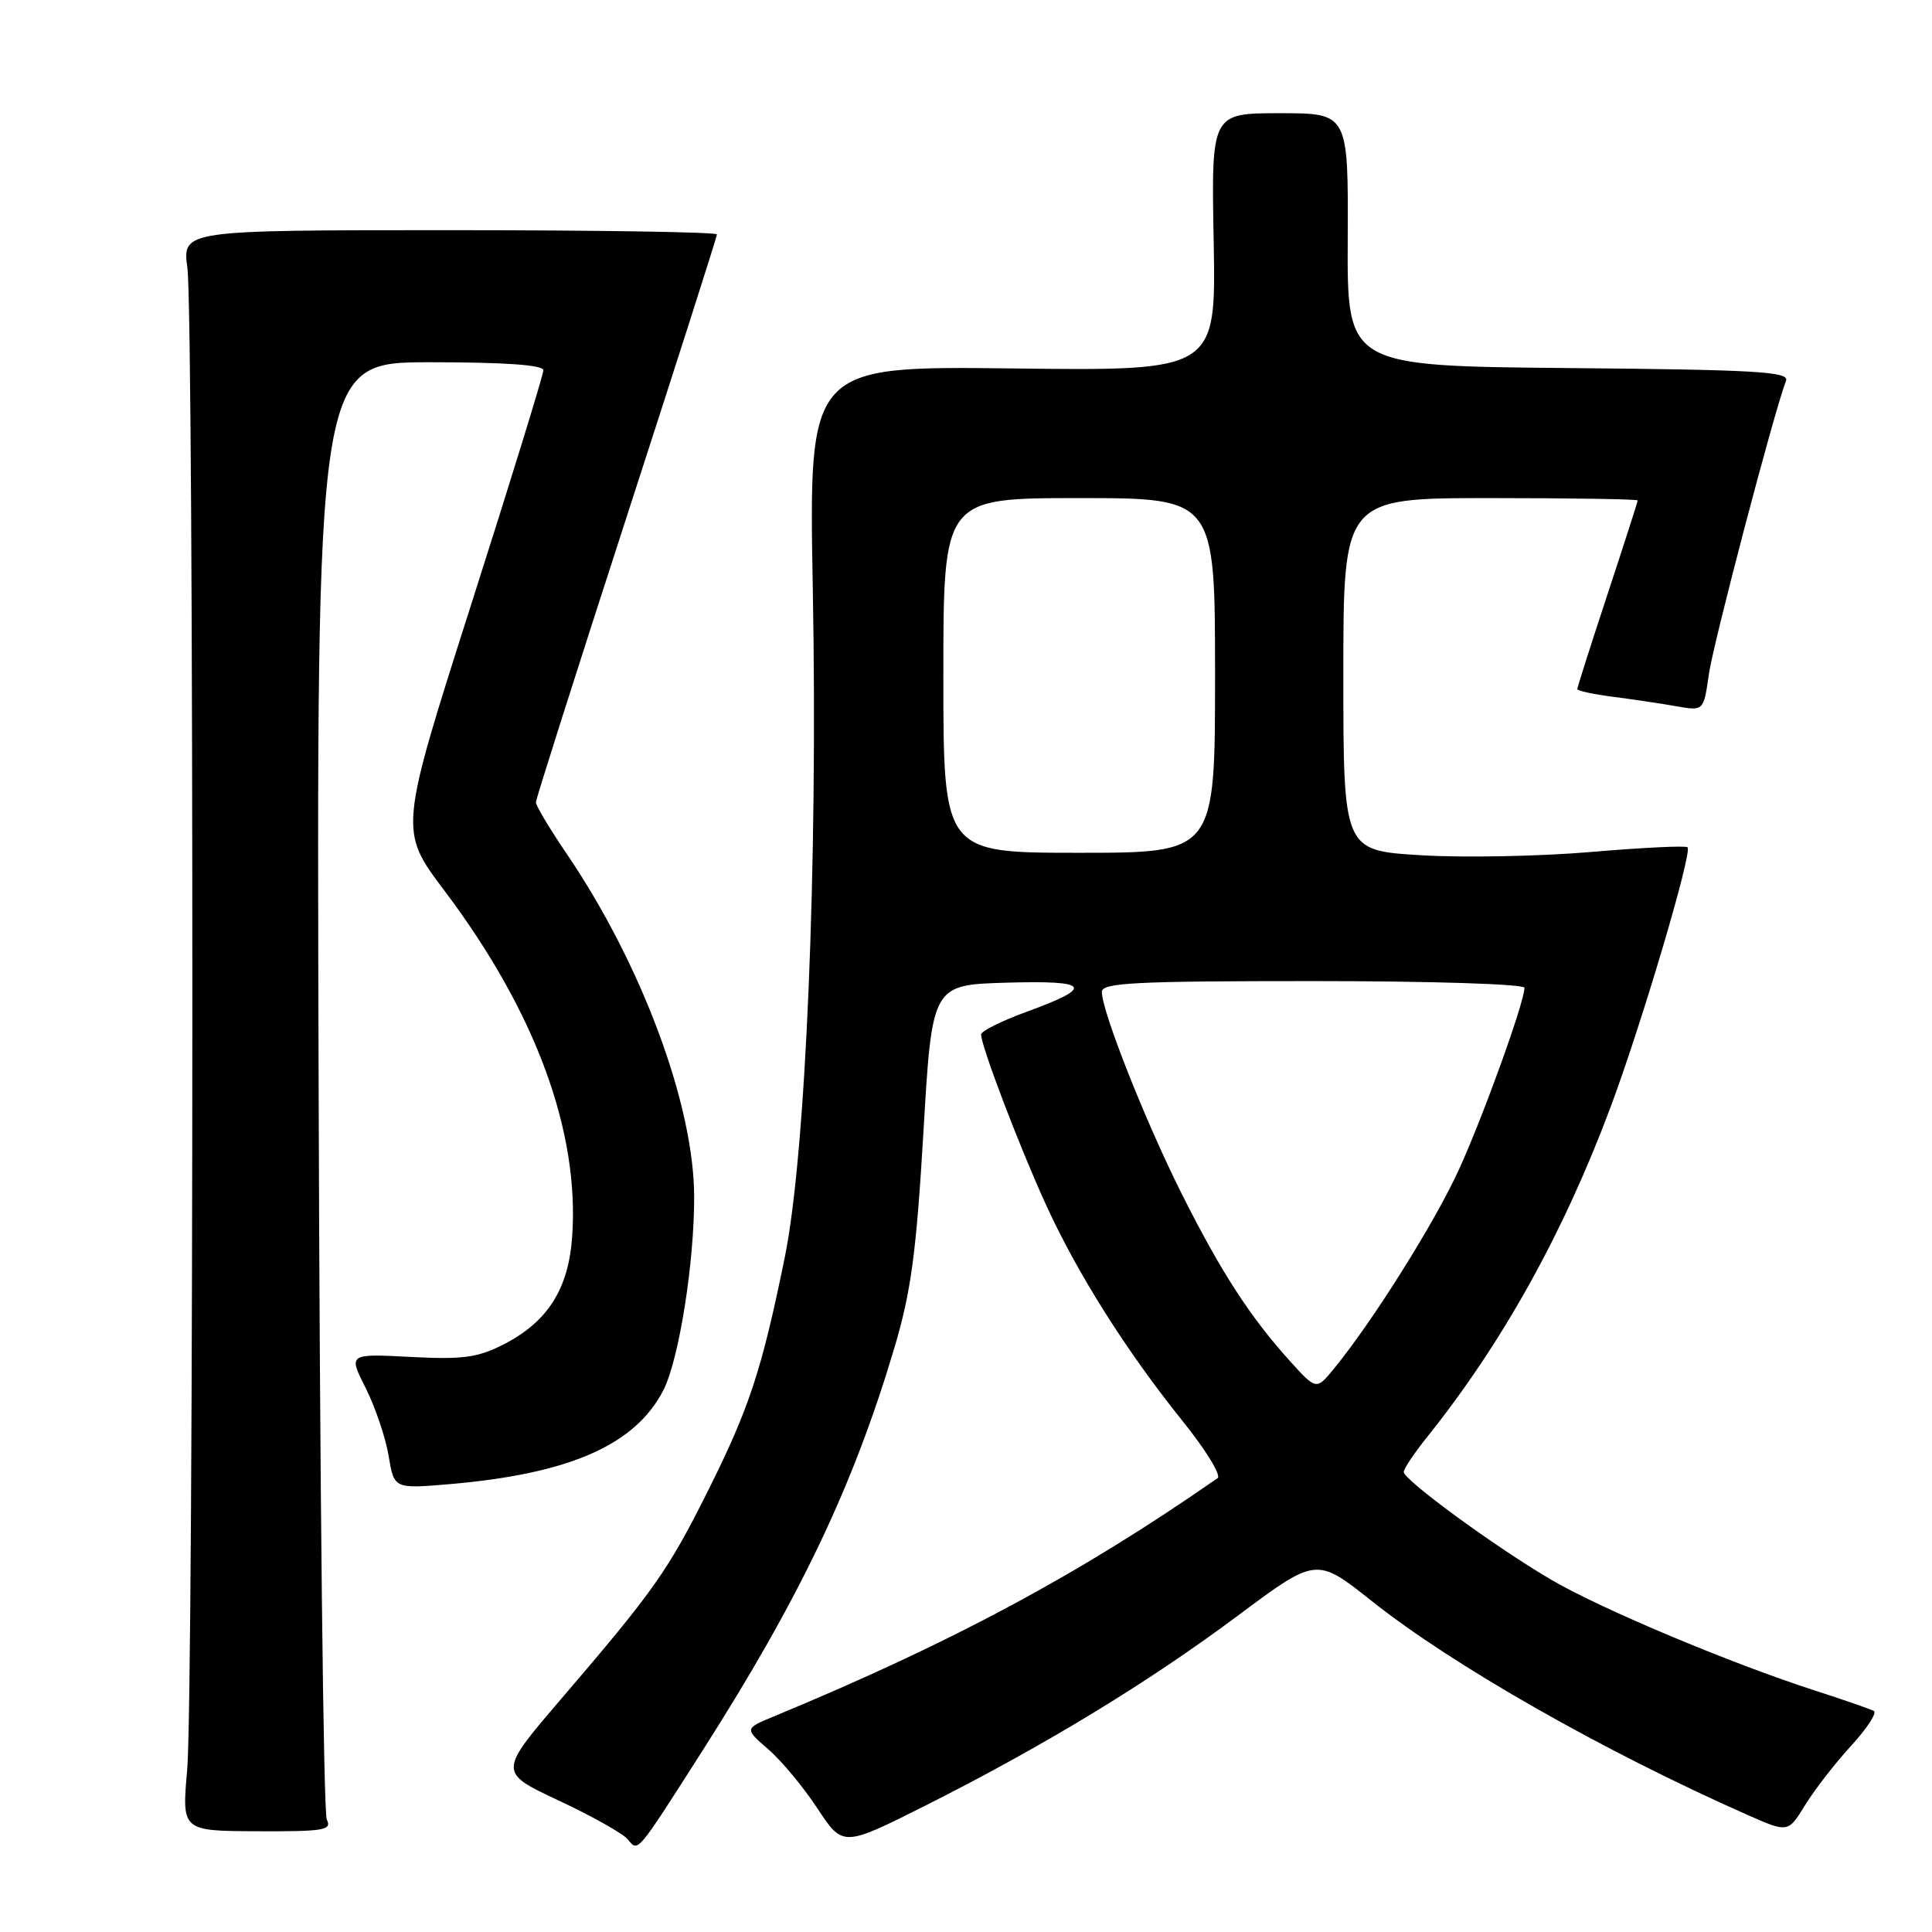 <?xml version="1.0" encoding="UTF-8" standalone="no"?>
<!DOCTYPE svg PUBLIC "-//W3C//DTD SVG 1.1//EN" "http://www.w3.org/Graphics/SVG/1.1/DTD/svg11.dtd" >
<svg xmlns="http://www.w3.org/2000/svg" xmlns:xlink="http://www.w3.org/1999/xlink" version="1.1" viewBox="0 0 256 256">
 <g >
 <path fill="currentColor"
d=" M 93.07 232.00 C 106.04 211.67 113.08 196.88 118.54 178.50 C 120.72 171.14 121.42 165.95 122.36 150.00 C 123.50 130.50 123.50 130.50 133.33 130.21 C 144.49 129.89 145.09 130.77 135.97 134.09 C 132.69 135.29 130.00 136.63 130.00 137.07 C 130.00 138.60 135.02 151.79 138.54 159.51 C 142.74 168.73 149.21 178.98 156.75 188.36 C 159.78 192.13 161.85 195.51 161.34 195.86 C 143.08 208.57 126.29 217.59 102.57 227.42 C 98.64 229.05 98.64 229.05 101.79 231.78 C 103.52 233.27 106.46 236.80 108.31 239.62 C 111.69 244.74 111.69 244.74 122.60 239.26 C 138.28 231.37 152.07 223.00 164.01 214.09 C 174.43 206.32 174.43 206.32 181.78 212.16 C 192.49 220.67 212.48 232.05 231.52 240.47 C 236.93 242.86 236.93 242.86 239.19 239.18 C 240.43 237.16 243.17 233.63 245.27 231.34 C 247.37 229.05 248.73 226.97 248.30 226.72 C 247.86 226.47 244.35 225.25 240.50 224.01 C 229.37 220.42 212.21 213.22 205.59 209.35 C 198.26 205.07 186.00 196.11 186.00 195.04 C 186.00 194.62 187.40 192.53 189.12 190.39 C 199.07 177.96 207.18 163.38 213.42 146.67 C 217.55 135.61 224.27 112.93 223.61 112.27 C 223.37 112.03 217.62 112.31 210.84 112.89 C 204.05 113.47 193.89 113.67 188.25 113.32 C 178.00 112.70 178.00 112.70 178.00 89.35 C 178.00 66.00 178.00 66.00 197.50 66.00 C 208.22 66.00 217.00 66.14 217.00 66.31 C 217.00 66.48 215.20 72.08 213.00 78.76 C 210.80 85.43 209.00 91.08 209.00 91.31 C 209.00 91.53 211.14 92.00 213.75 92.33 C 216.36 92.67 220.13 93.23 222.12 93.58 C 225.74 94.22 225.74 94.22 226.43 89.36 C 227.02 85.21 235.06 54.61 236.66 50.44 C 237.12 49.25 232.62 48.99 207.85 48.77 C 178.50 48.50 178.50 48.50 178.58 31.75 C 178.66 15.00 178.66 15.00 169.58 15.00 C 160.50 15.00 160.50 15.00 160.82 32.07 C 161.13 49.15 161.13 49.15 134.15 48.82 C 107.16 48.50 107.16 48.50 107.70 78.00 C 108.38 114.78 106.78 152.96 103.98 166.64 C 100.94 181.53 99.28 186.58 93.89 197.38 C 88.52 208.13 86.74 210.67 74.32 225.16 C 66.04 234.83 66.04 234.83 74.03 238.58 C 78.43 240.64 82.54 242.95 83.17 243.71 C 84.59 245.42 84.23 245.84 93.07 232.00 Z  M 43.30 241.10 C 42.86 240.22 42.37 196.41 42.22 143.75 C 41.93 48.00 41.93 48.00 56.97 48.00 C 66.93 48.00 72.00 48.36 72.00 49.06 C 72.00 49.65 67.70 63.61 62.44 80.08 C 52.88 110.04 52.88 110.04 58.86 117.98 C 70.96 134.03 76.82 149.94 75.81 163.94 C 75.31 170.84 72.54 175.17 66.73 178.14 C 63.27 179.90 61.33 180.16 54.39 179.80 C 46.15 179.37 46.15 179.37 48.46 183.93 C 49.72 186.44 51.09 190.47 51.49 192.89 C 52.22 197.27 52.22 197.27 59.43 196.67 C 75.45 195.31 84.18 191.48 87.91 184.19 C 89.97 180.13 92.01 167.30 91.98 158.53 C 91.94 146.34 85.02 127.75 75.05 113.07 C 72.82 109.79 71.00 106.75 71.01 106.30 C 71.02 105.86 76.42 88.88 83.01 68.56 C 89.60 48.24 95.00 31.36 95.00 31.06 C 95.00 30.75 79.06 30.50 59.58 30.50 C 24.16 30.50 24.16 30.50 24.83 35.50 C 25.72 42.16 25.70 224.26 24.80 234.55 C 24.09 242.61 24.09 242.61 34.10 242.65 C 42.94 242.69 44.01 242.51 43.30 241.10 Z  M 170.90 180.32 C 165.62 174.47 161.76 168.50 156.56 158.14 C 151.76 148.56 146.00 134.00 146.00 131.43 C 146.00 130.22 150.37 130.00 174.00 130.00 C 189.60 130.00 202.00 130.39 202.00 130.89 C 202.00 132.76 196.57 147.84 193.34 154.92 C 190.15 161.93 181.90 175.08 176.76 181.35 C 174.42 184.21 174.42 184.21 170.90 180.32 Z  M 125.00 89.50 C 125.00 66.00 125.00 66.00 143.00 66.00 C 161.00 66.00 161.00 66.00 161.00 89.50 C 161.00 113.00 161.00 113.00 143.00 113.00 C 125.00 113.00 125.00 113.00 125.00 89.50 Z "/>
</g>
</svg>